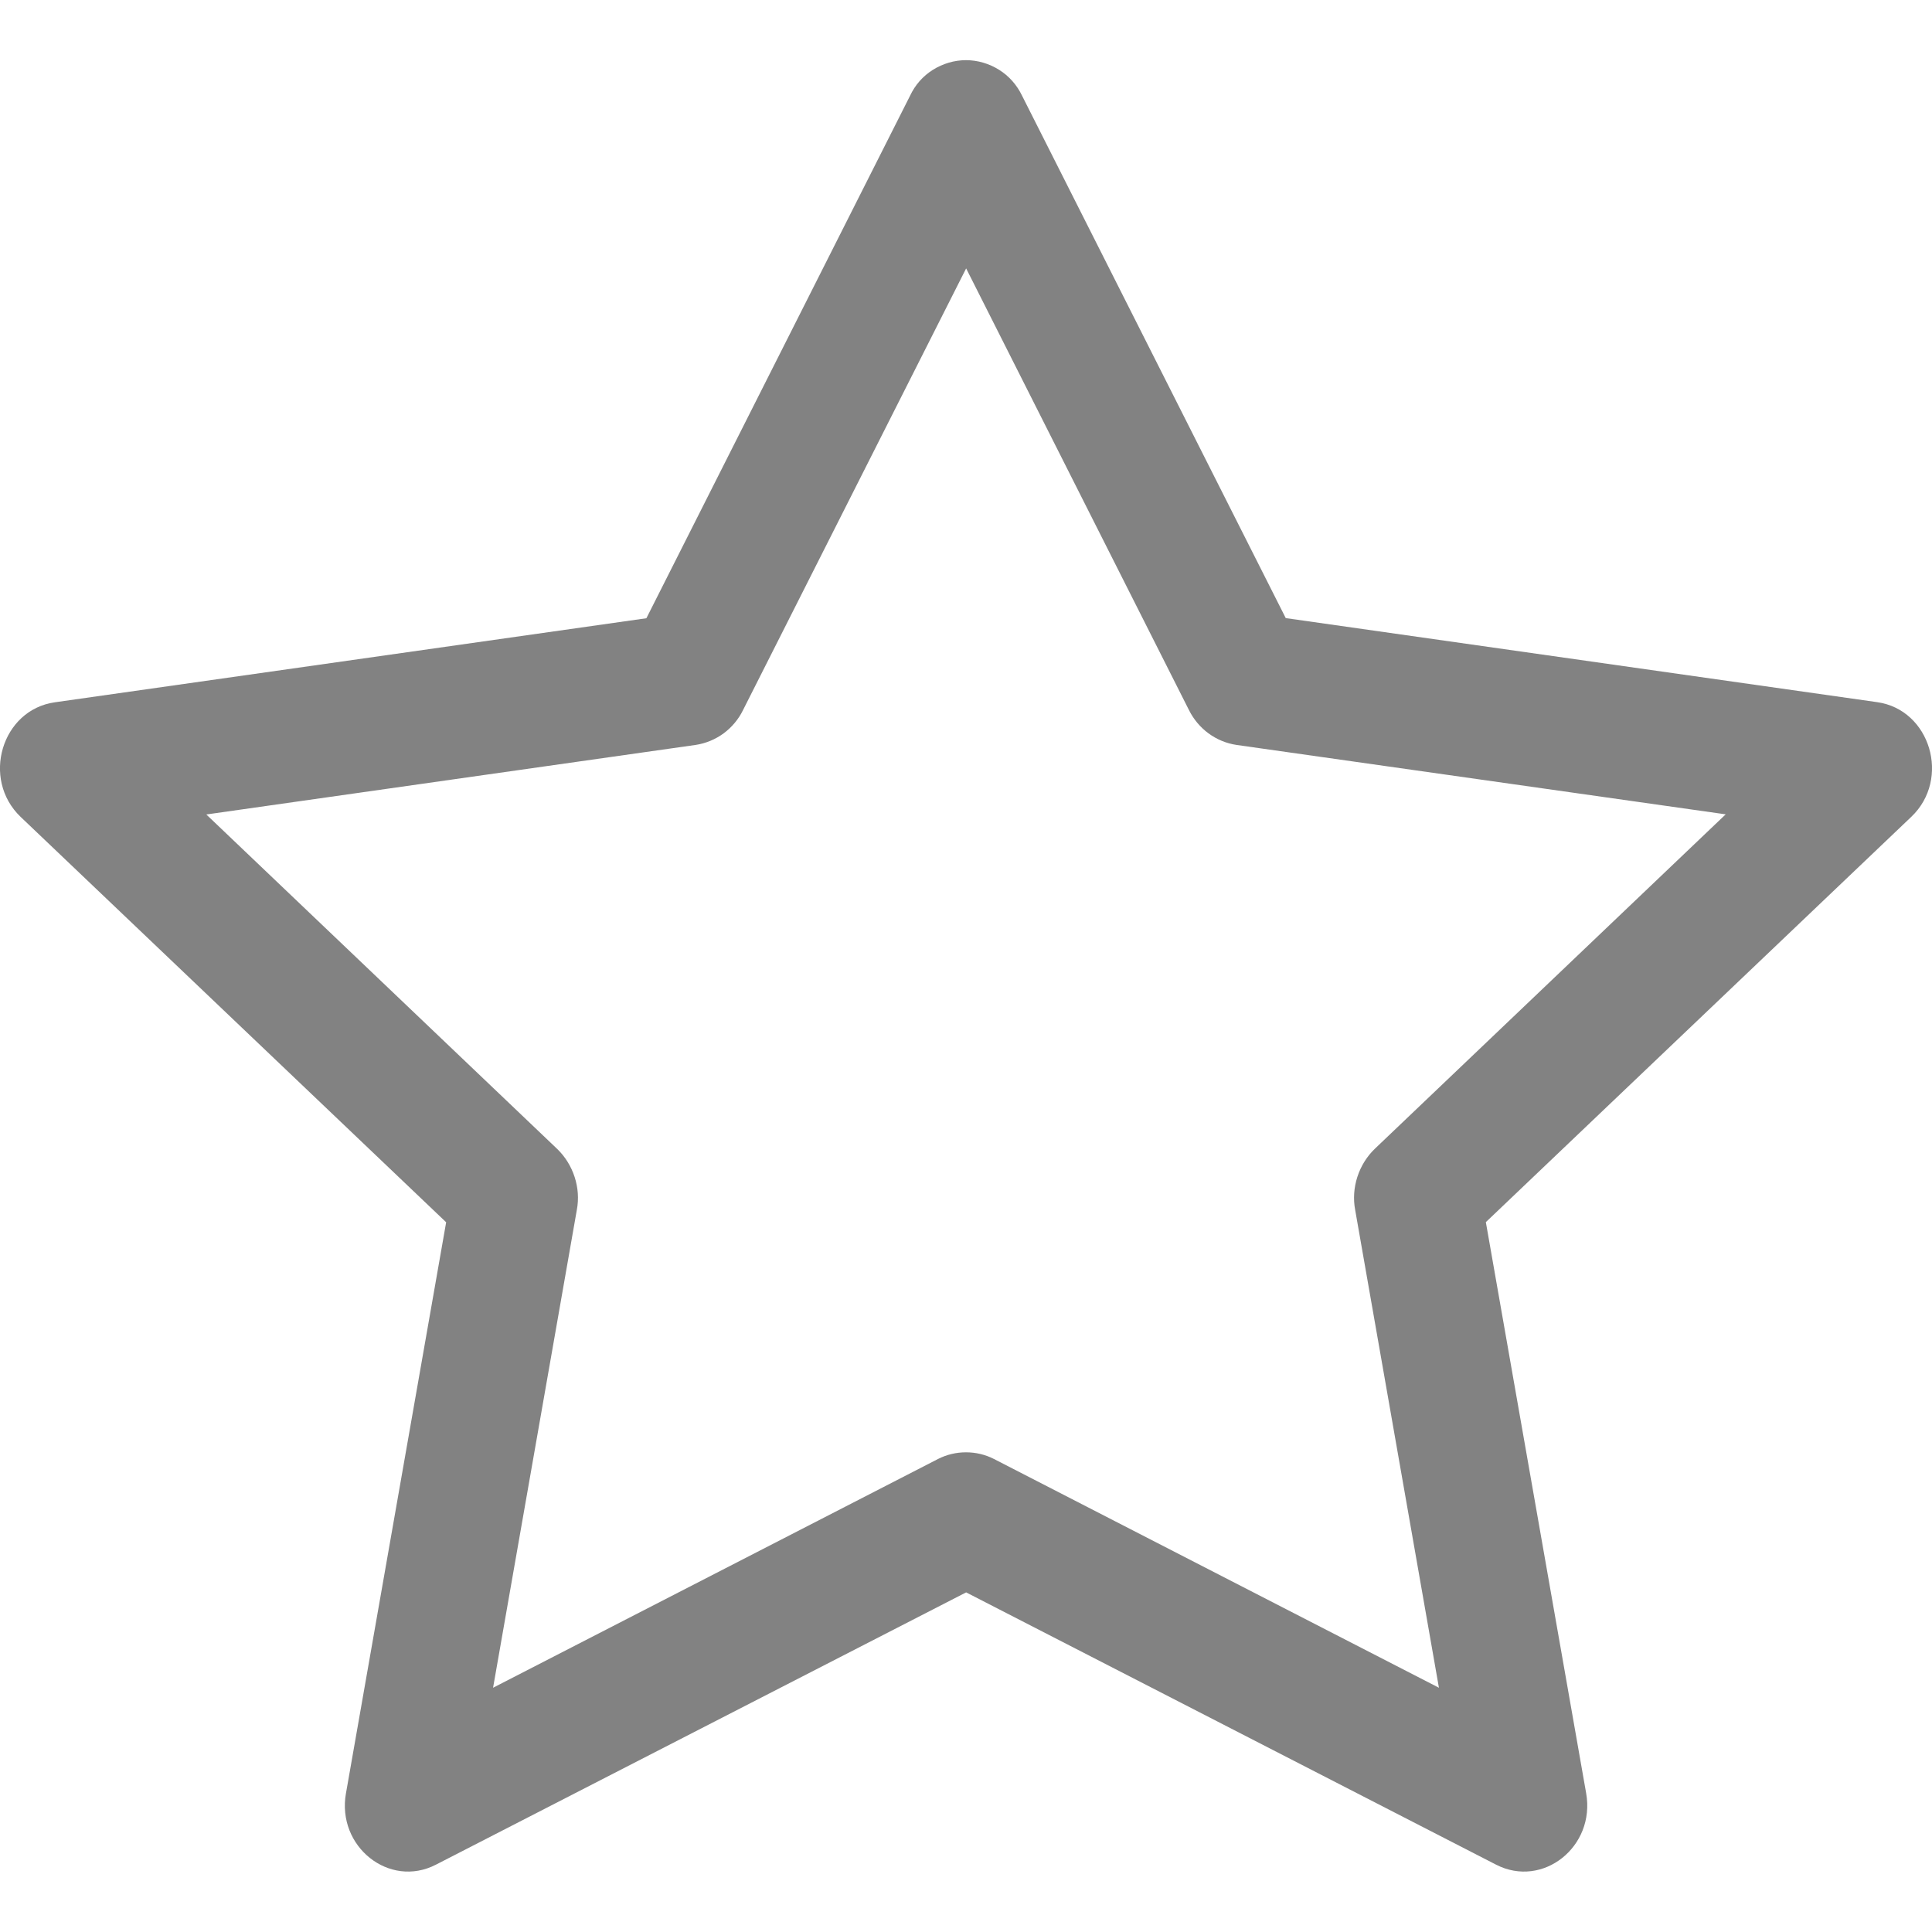 <svg width="14" height="14" viewBox="0 0 14 14" fill="none" xmlns="http://www.w3.org/2000/svg">
<path fill-rule="evenodd" clip-rule="evenodd" d="M2.507 12.994C2.438 13.382 2.822 13.686 3.159 13.512L7.001 11.539L10.841 13.512C11.179 13.686 11.562 13.382 11.494 12.995L10.767 8.856L13.85 5.919C14.138 5.645 13.988 5.142 13.602 5.088L9.317 4.479L7.406 0.693C7.369 0.616 7.312 0.551 7.24 0.506C7.168 0.461 7.085 0.436 7 0.436C6.915 0.436 6.832 0.461 6.76 0.506C6.688 0.551 6.631 0.616 6.595 0.693L4.684 4.48L0.398 5.089C0.012 5.143 -0.138 5.645 0.15 5.92L3.233 8.857L2.507 12.995V12.994ZM6.798 10.572L3.573 12.23L4.18 8.767C4.195 8.688 4.189 8.606 4.164 8.529C4.139 8.452 4.096 8.382 4.038 8.326L1.495 5.902L5.041 5.398C5.114 5.387 5.184 5.358 5.244 5.314C5.303 5.27 5.352 5.212 5.384 5.146L7.001 1.945L8.616 5.146C8.649 5.212 8.697 5.27 8.757 5.314C8.817 5.358 8.886 5.387 8.96 5.398L12.505 5.901L9.962 8.325C9.904 8.381 9.861 8.451 9.836 8.528C9.811 8.605 9.805 8.688 9.82 8.767L10.427 12.23L7.202 10.572C7.139 10.54 7.07 10.524 7 10.524C6.93 10.524 6.861 10.54 6.798 10.572Z" fill="#828282"/>
</svg>
